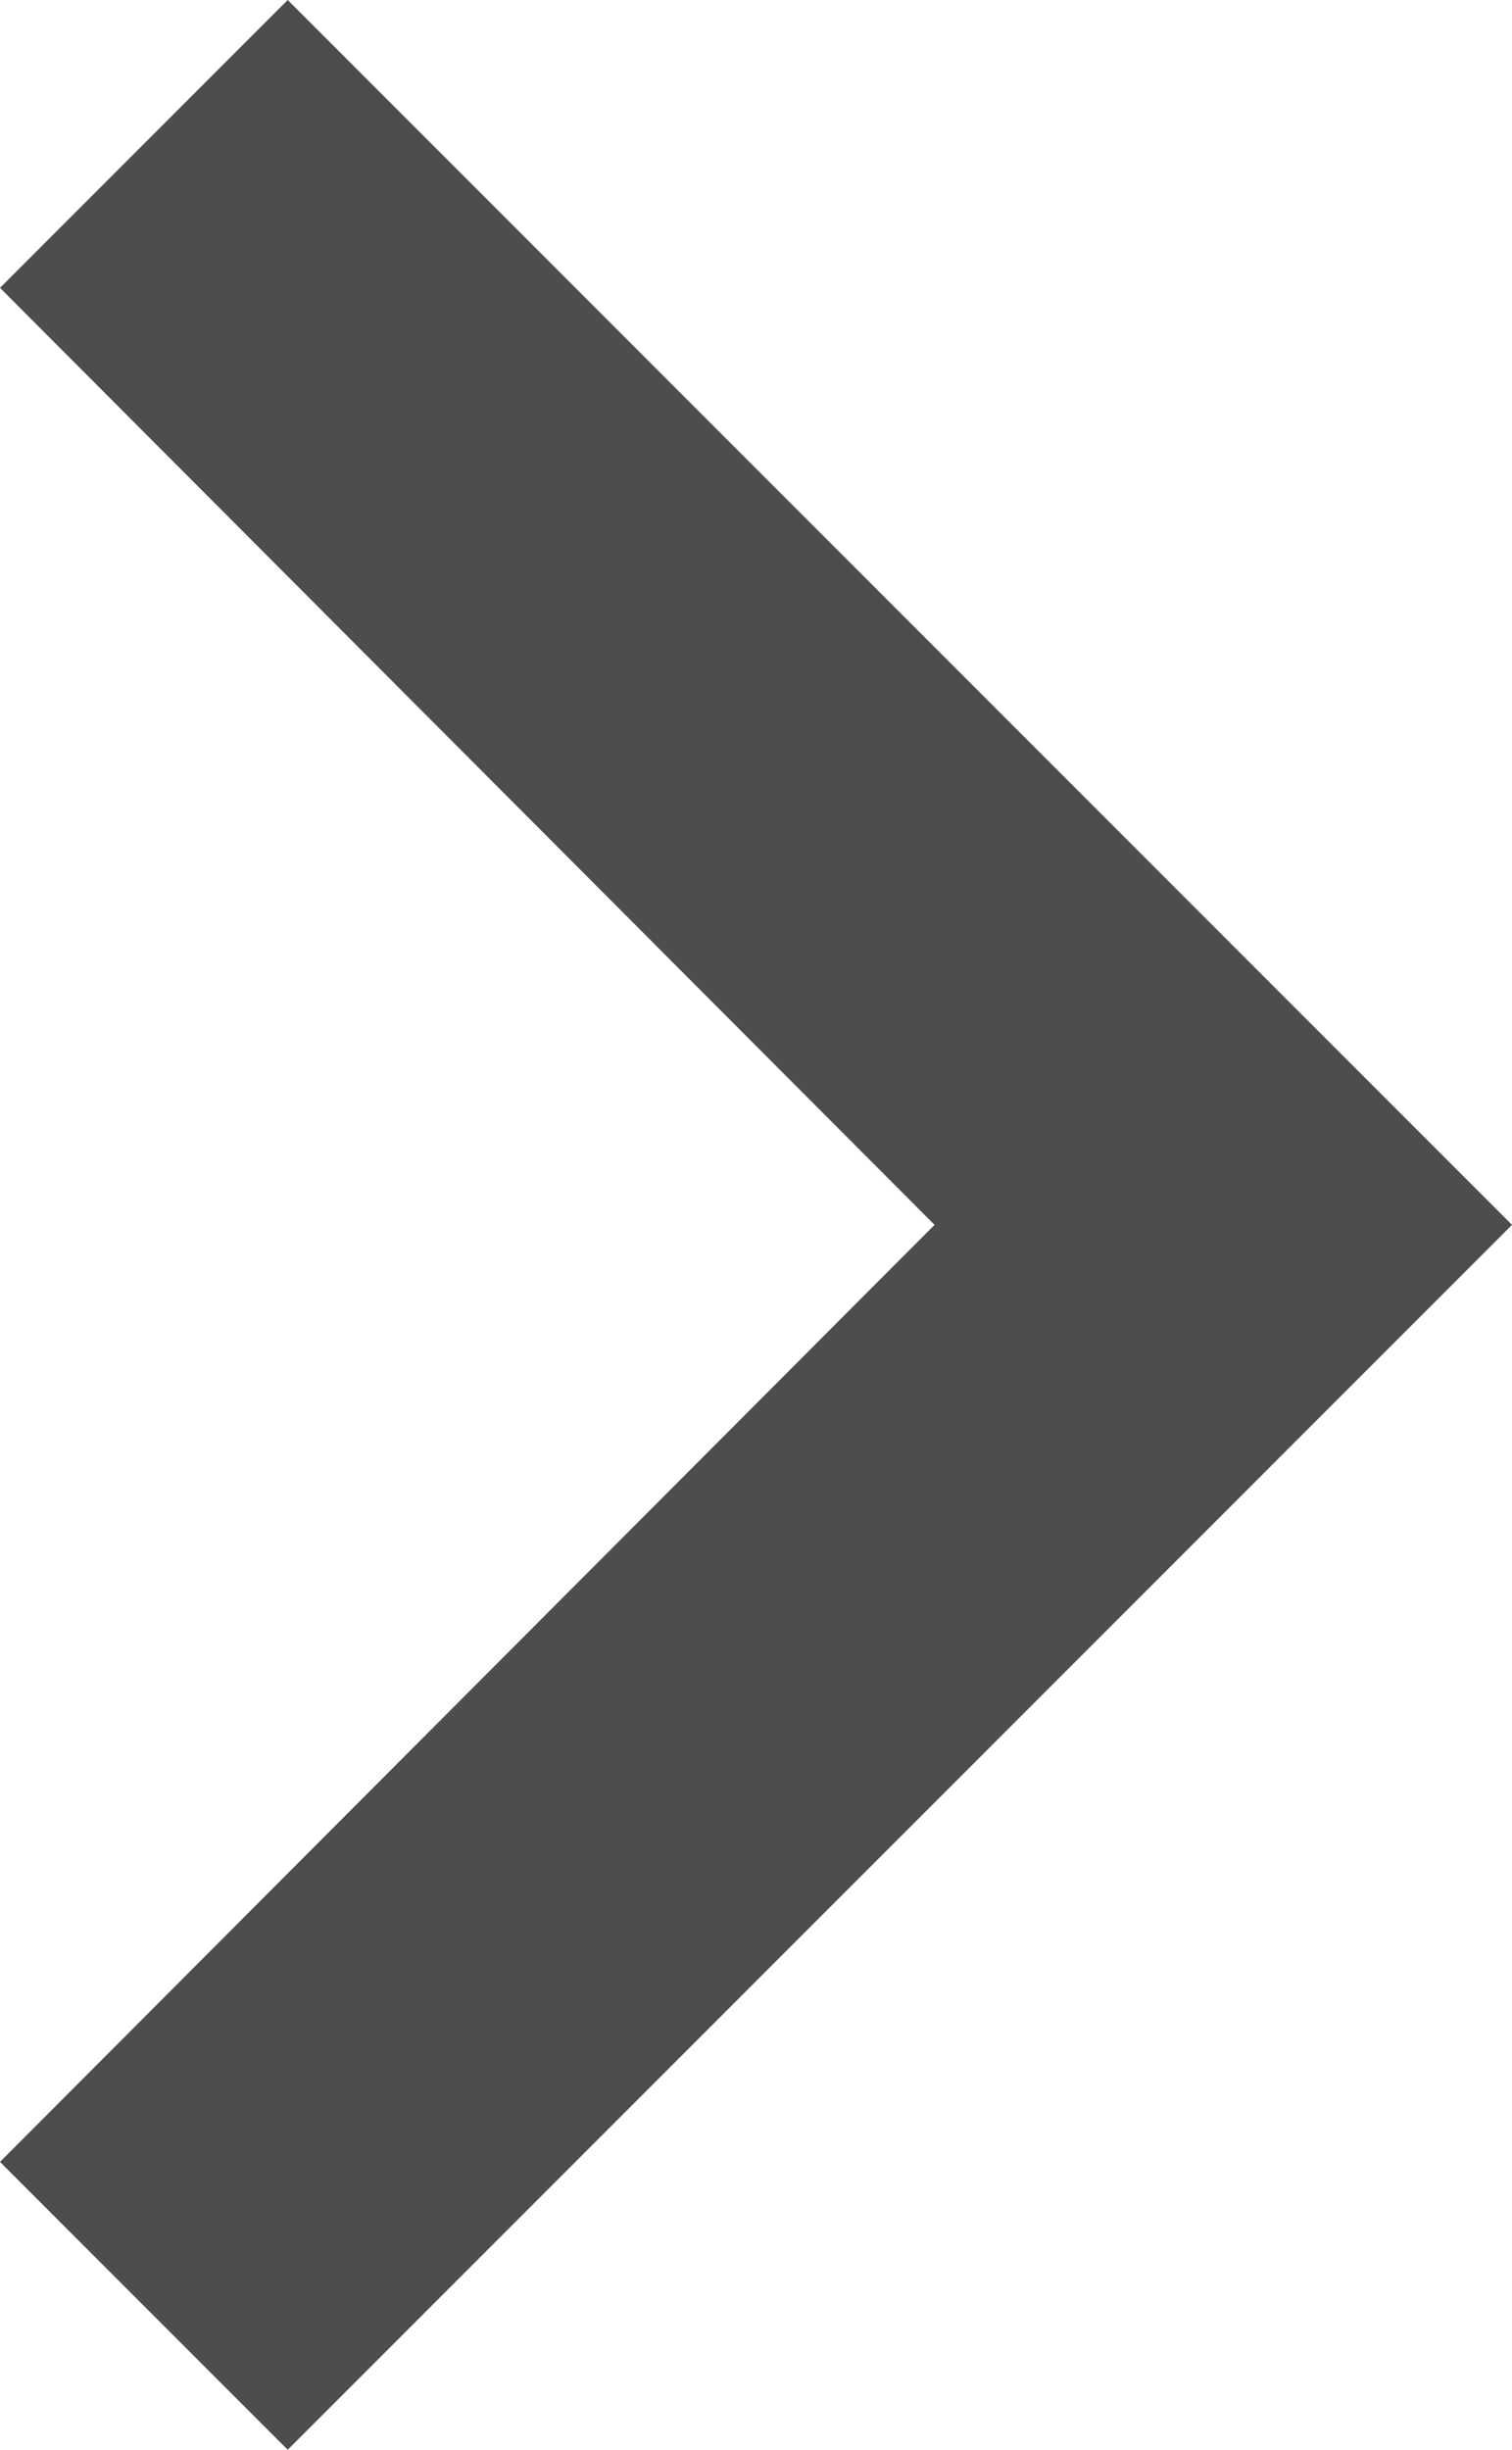 <?xml version="1.0" encoding="UTF-8" standalone="no"?>
<svg
   xmlns:dc="http://purl.org/dc/elements/1.1/"
   xmlns:cc="http://creativecommons.org/ns#"
   xmlns:rdf="http://www.w3.org/1999/02/22-rdf-syntax-ns#"
   xmlns:svg="http://www.w3.org/2000/svg"
   xmlns="http://www.w3.org/2000/svg"
   xmlns:sodipodi="http://sodipodi.sourceforge.net/DTD/sodipodi-0.dtd"
   xmlns:inkscape="http://www.inkscape.org/namespaces/inkscape"
   height="12"
   viewBox="0 0 7.41 12"
   width="7.41"
   id="svg2"
   version="1.1"
   inkscape:version="0.91 r13725"
   sodipodi:docname="next.svg"
   style="fill:#000000">
  <defs
     id="defs10" />
  <sodipodi:namedview
     pagecolor="#ffffff"
     bordercolor="#666666"
     borderopacity="1"
     objecttolerance="10"
     gridtolerance="10"
     guidetolerance="10"
     inkscape:pageopacity="0"
     inkscape:pageshadow="2"
     inkscape:window-width="1706"
     inkscape:window-height="1177"
     id="namedview8"
     showgrid="false"
     fit-margin-top="0"
     fit-margin-left="0"
     fit-margin-right="0"
     fit-margin-bottom="0"
     inkscape:zoom="6.9532167"
     inkscape:cx="-29.164553"
     inkscape:cy="28.687187"
     inkscape:window-x="1192"
     inkscape:window-y="468"
     inkscape:window-maximized="1"
     inkscape:current-layer="svg2" />
  <path
     inkscape:connector-curvature="0"
     id="path4165-7"
     d="M 1.41,0 0,1.41 4.58,6 0,10.59 1.41,12 7.41,6 Z"
     style="fill:#4d4d4d;fill-opacity:1" />
</svg>
